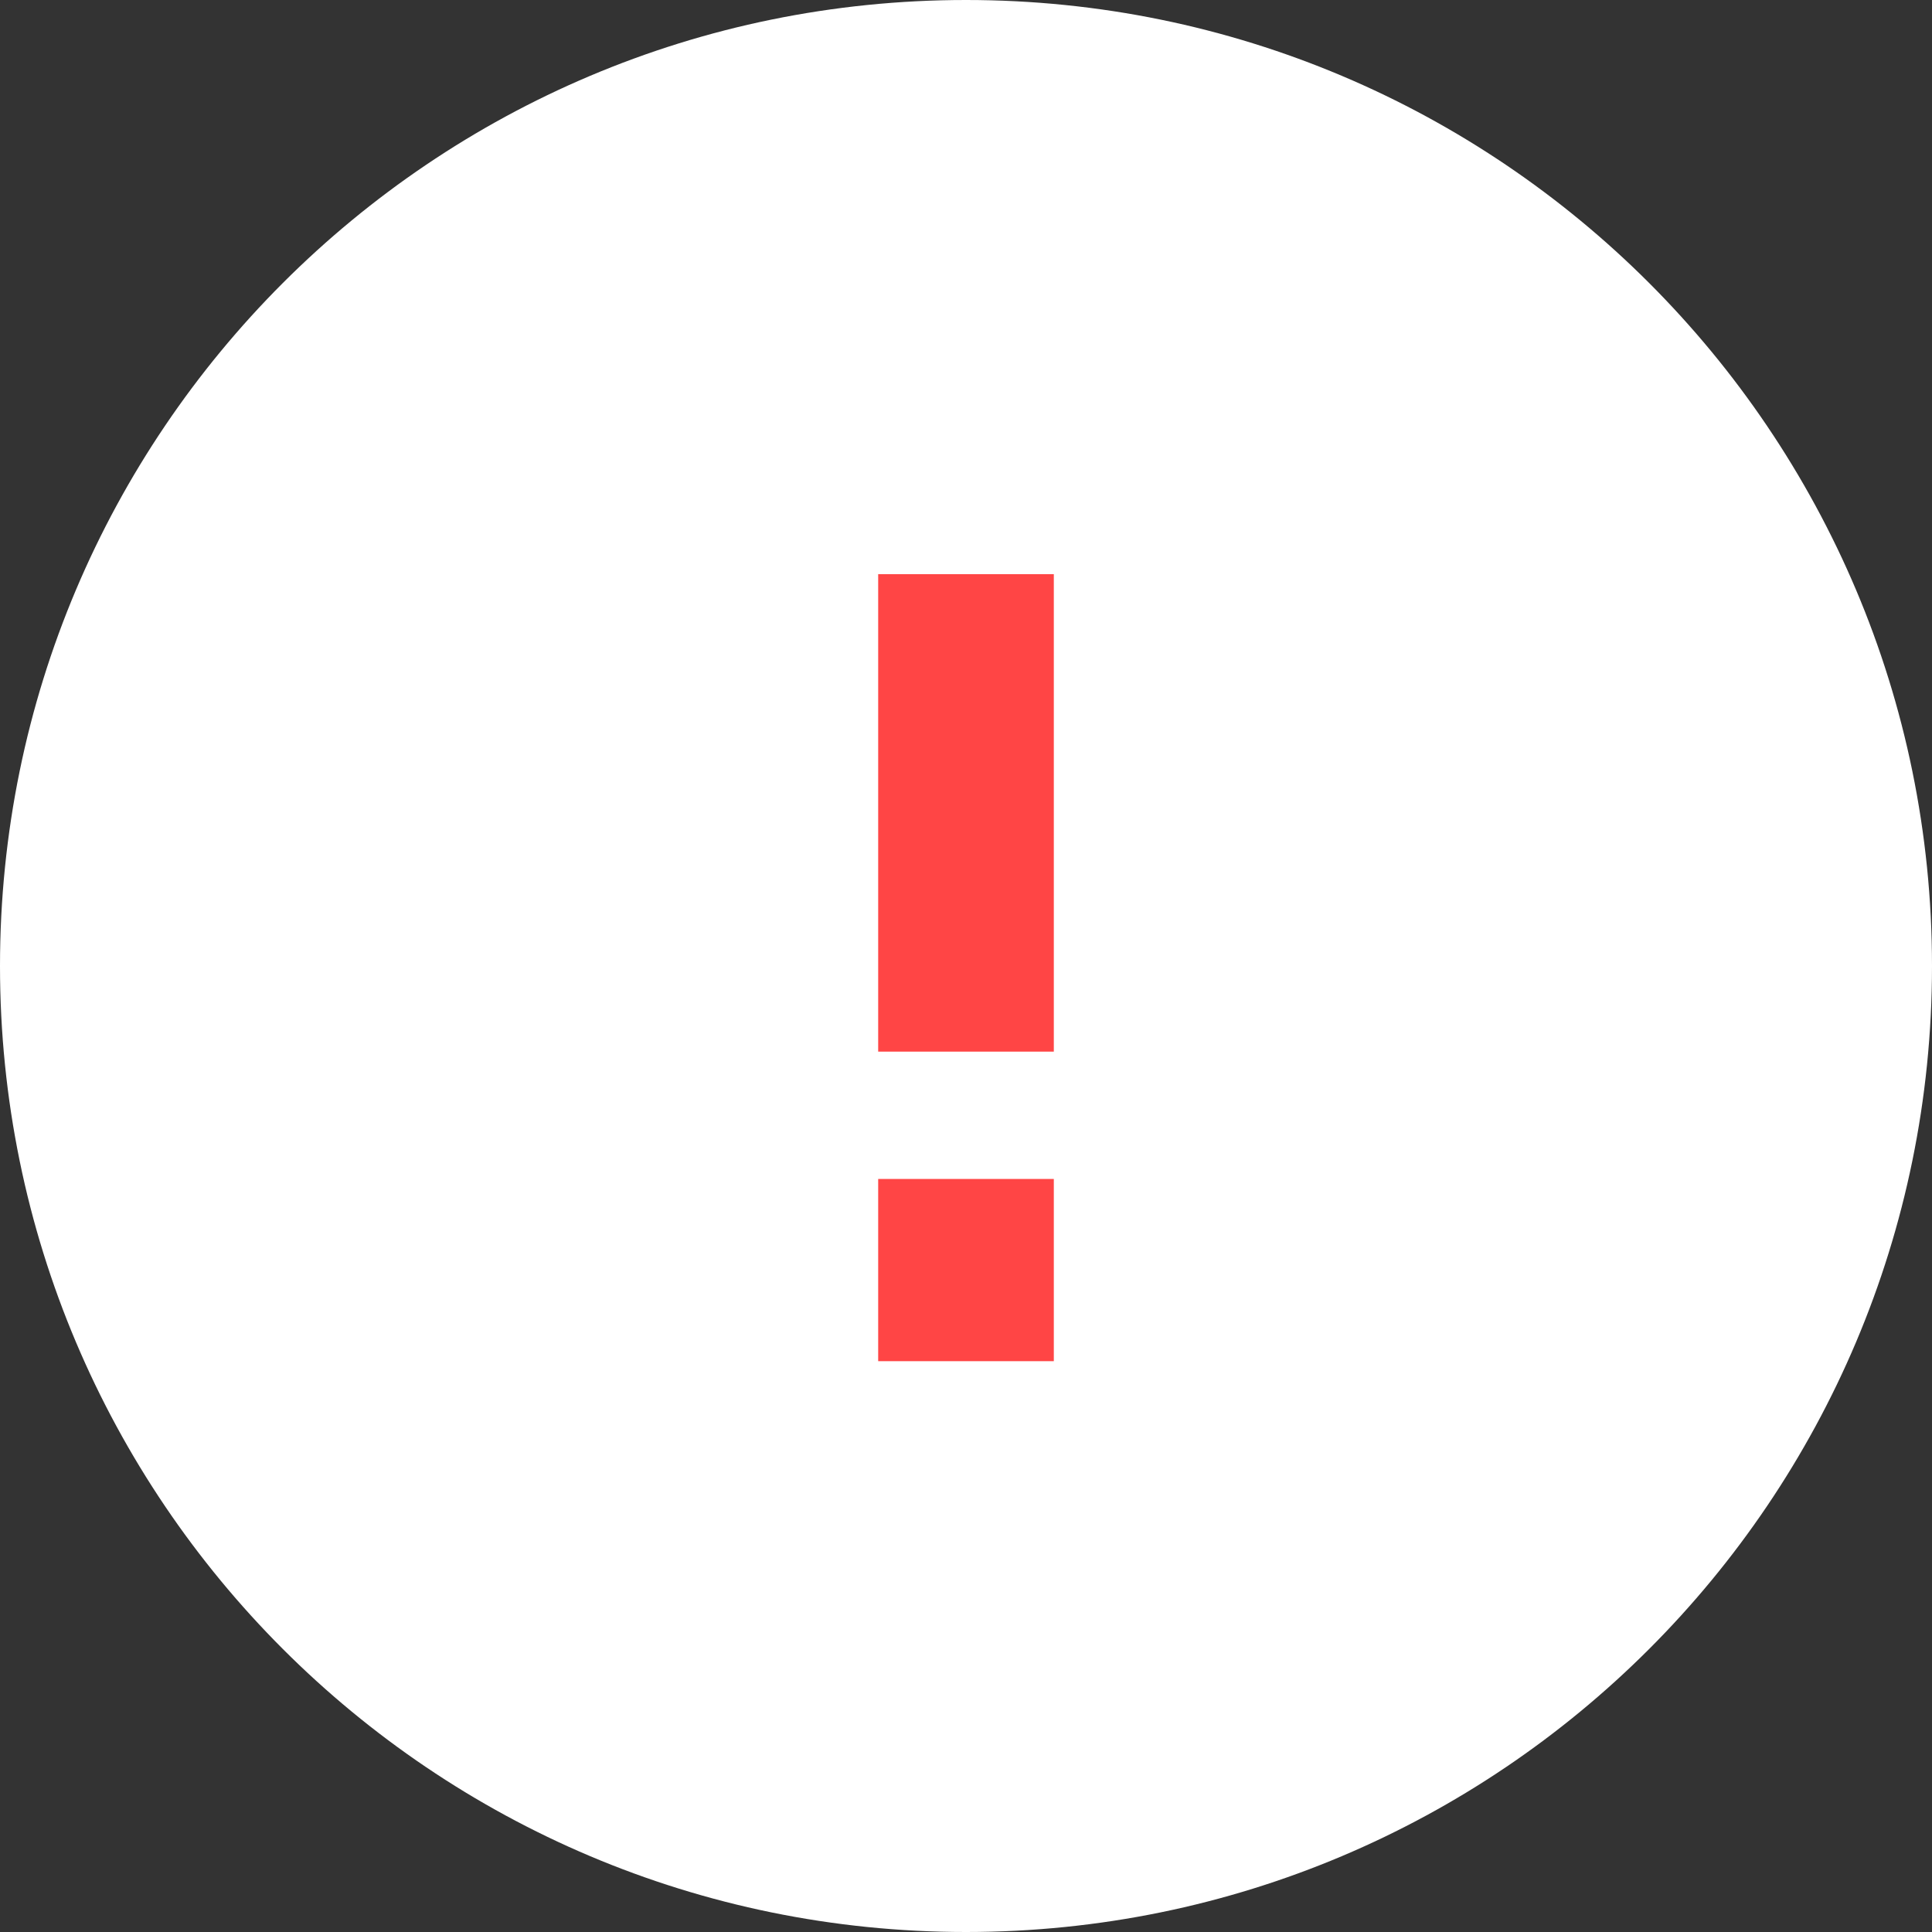 <?xml version="1.0" encoding="UTF-8"?>
<svg width="22px" height="22px" viewBox="0 0 22 22" version="1.1" xmlns="http://www.w3.org/2000/svg" xmlns:xlink="http://www.w3.org/1999/xlink">
    <rect x="0" y="0" width="22" height="22" fill="#333333" stroke="none"/>
    <!-- Generator: sketchtool 52.5 (67469) - http://www.bohemiancoding.com/sketch -->
    <title>A8FD0709-5AEF-4069-9205-66C685EE75BB</title>
    <desc>Created with sketchtool.</desc>
    <g id="Equivalency-Checker" stroke="none" stroke-width="1" fill="none" fill-rule="evenodd">
        <g id="Run-Error" transform="translate(-331, -376)">
            <g id="Icons/Error/Content" transform="translate(331, 376)">
                <path d="M0,11 C0,4.925 4.924,0 11,0 L11,0 C17.075,0 22,4.924 22,11 L22,11 C22,17.075 17.076,22 11,22 L11,22 C4.925,22 0,17.076 0,11 L0,11 Z" id="Rectangle-2" fill="#FFFFFF"></path>
                <path d="M10,11.975 L10,6.538 L12,6.538 L12,11.975 L10,11.975 Z M10,15.5 L10,13.425 L12,13.425 L12,15.5 L10,15.5 Z" id="!" fill="#FF4545"></path>
            </g>
        </g>
    </g>
</svg>